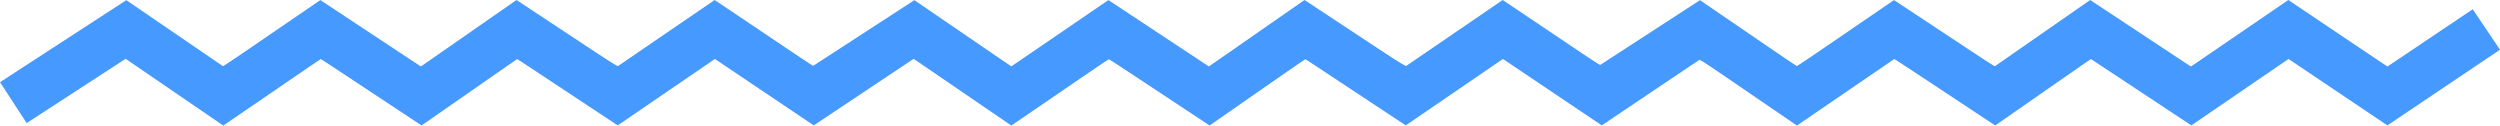 <?xml version="1.0" encoding="UTF-8" standalone="no"?>
<svg
   width="458"
   height="23"
   viewBox="0 0 458 23"
   fill="none"
   version="1.1"
   id="svg4"
   sodipodi:docname="Union2.svg"
   inkscape:version="1.3 (0e150ed6c4, 2023-07-21)"
   xmlns:inkscape="http://www.inkscape.org/namespaces/inkscape"
   xmlns:sodipodi="http://sodipodi.sourceforge.net/DTD/sodipodi-0.dtd"
   xmlns="http://www.w3.org/2000/svg"
   xmlns:svg="http://www.w3.org/2000/svg">
  <sodipodi:namedview
     id="namedview4"
     pagecolor="#ffffff"
     bordercolor="#000000"
     borderopacity="0.25"
     inkscape:showpageshadow="2"
     inkscape:pageopacity="0.0"
     inkscape:pagecheckerboard="0"
     inkscape:deskcolor="#d1d1d1"
     inkscape:zoom="2.1660935"
     inkscape:cx="282.76711"
     inkscape:cy="77.78981"
     inkscape:window-width="1920"
     inkscape:window-height="1009"
     inkscape:window-x="-8"
     inkscape:window-y="-8"
     inkscape:window-maximized="1"
     inkscape:current-layer="svg4" />
  <path
     fill-rule="evenodd"
     clip-rule="evenodd"
     d="M 113.078,12.199 94.625,0 77.1,12.184 58.69,0.014 40.905,12.17 23.141,0.029 0,15.059 4.885,22.547 23.014,10.772 40.905,23 58.774,10.787 77.227,22.986 94.752,10.802 l 18.41,12.17 17.806,-12.17 18.109,12.17 L 167.382,10.772 185.273,23 203.142,10.787 221.595,22.986 239.12,10.802 257.53,22.971 275.337,10.801 293.445,22.971 311.45,10.871 329.197,23 347.066,10.787 365.52,22.986 383.045,10.802 401.454,22.971 419.261,10.801 437.369,22.971 458,9.106 452.998,1.696 437.369,12.199 419.219,3.28906e-4 401.371,12.199 382.918,0 365.393,12.184 346.983,0.014 329.197,12.17 311.433,0.029 293.077,11.951 275.295,3.28906e-4 257.447,12.199 238.993,0 221.468,12.184 203.059,0.014 185.273,12.17 167.509,0.029 148.927,12.098 130.926,3.28906e-4 Z"
     fill="#80b9ff"
     fill-opacity="0.22"
     id="path1"
     style="fill:#4599ff;fill-opacity:1" />
  <path
     fill-rule="evenodd"
     clip-rule="evenodd"
     d="M 113.078,12.199 94.625,0 77.1,12.184 58.69,0.014 40.905,12.17 23.141,0.029 0,15.059 4.885,22.547 23.014,10.772 40.905,23 58.774,10.787 77.227,22.986 94.752,10.802 l 18.41,12.17 17.806,-12.17 18.109,12.17 L 167.382,10.772 185.273,23 203.142,10.787 221.595,22.986 239.12,10.802 257.53,22.971 275.337,10.801 293.445,22.971 311.45,10.871 329.197,23 347.066,10.787 365.52,22.986 383.045,10.802 401.454,22.971 419.261,10.801 437.369,22.971 458,9.106 452.998,1.696 437.369,12.199 419.219,3.28906e-4 401.371,12.199 382.918,0 365.393,12.184 346.983,0.014 329.197,12.17 311.433,0.029 293.077,11.951 275.295,3.28906e-4 257.447,12.199 238.993,0 221.468,12.184 203.059,0.014 185.273,12.17 167.509,0.029 148.927,12.098 130.926,3.28906e-4 Z"
     fill="url(#paint0_linear_1481_2830)"
     id="path2"
     style="display:none"
     sodipodi:insensitive="true" />
  <defs
     id="defs4">
    <linearGradient
       id="paint0_linear_1481_2830"
       x1="-0.009"
       y1="11.74"
       x2="228.999"
       y2="11.74"
       gradientUnits="userSpaceOnUse">
      <stop
         stop-color="#4599FF"
         id="stop2" />
      <stop
         offset="1"
         stop-color="#4599FF"
         id="stop3" />
      <stop
         offset="1"
         stop-color="#4599FF"
         stop-opacity="0"
         id="stop4" />
    </linearGradient>
  </defs>
  <path
     style="fill:#4599ff;fill-opacity:1;stroke-width:0.231"
     d="m 37.778,20.71 -3.143,-2.128 -0.005,-5.265 c -0.004,-3.495 0.073,-5.216 0.228,-5.121 0.129,0.079 1.453,0.981 2.943,2.004 1.49,1.023 2.824,1.904 2.963,1.958 0.14,0.054 4.221,-2.614 9.07,-5.93 l 8.816,-6.029 1.894,1.215 c 1.042,0.668 5.152,3.376 9.135,6.017 3.982,2.641 7.319,4.803 7.416,4.803 0.096,0 4.005,-2.669 8.687,-5.931 4.682,-3.262 8.668,-5.93 8.858,-5.929 0.19,0.001 4.386,2.675 9.324,5.943 5.27,3.487 9.115,5.888 9.31,5.813 0.183,-0.07 4.229,-2.791 8.992,-6.047 l 8.66,-5.919 8.916,5.977 c 4.904,3.287 9.022,5.966 9.153,5.953 0.13,-0.013 3.872,-2.391 8.316,-5.284 4.443,-2.893 8.566,-5.562 9.161,-5.931 l 1.082,-0.67 8.047,5.503 c 4.426,3.026 8.414,5.73 8.864,6.008 l 0.817,0.505 4.887,-3.285 c 2.688,-1.807 6.688,-4.513 8.889,-6.014 l 4.002,-2.73 6.441,4.207 c 3.543,2.314 7.671,5.031 9.175,6.038 l 2.733,1.83 1.293,-0.858 c 0.711,-0.472 4.571,-3.142 8.577,-5.934 4.006,-2.791 7.411,-5.124 7.566,-5.184 0.155,-0.06 4.403,2.618 9.441,5.95 6.458,4.272 9.25,5.997 9.465,5.85 0.168,-0.114 1.84,-1.245 3.716,-2.514 1.876,-1.268 5.731,-3.891 8.566,-5.828 2.835,-1.937 5.208,-3.522 5.272,-3.522 0.064,0 4.063,2.657 8.886,5.904 4.823,3.247 8.892,5.857 9.041,5.8 0.149,-0.057 4.299,-2.718 9.222,-5.913 5.43,-3.524 9.062,-5.742 9.232,-5.639 0.155,0.093 4.072,2.765 8.706,5.938 4.634,3.173 8.584,5.771 8.777,5.775 0.193,0.004 4.274,-2.672 9.069,-5.947 l 8.717,-5.954 2.242,1.446 c 1.233,0.795 5.342,3.512 9.131,6.036 4.099,2.731 7.025,4.538 7.226,4.461 0.185,-0.071 4.097,-2.748 8.692,-5.949 4.595,-3.201 8.511,-5.817 8.702,-5.815 0.19,0.003 4.376,2.672 9.302,5.932 4.926,3.26 9.034,5.927 9.131,5.927 0.096,0 4.117,-2.698 8.934,-5.995 4.817,-3.297 8.899,-5.945 9.07,-5.885 0.171,0.061 4.245,2.758 9.053,5.995 4.808,3.237 8.831,5.885 8.94,5.885 0.109,0 3.664,-2.334 7.898,-5.186 l 7.7,-5.186 2.397,3.592 c 1.319,1.976 2.354,3.635 2.301,3.689 -0.053,0.053 -4.644,3.153 -10.201,6.888 l -10.104,6.791 -9.051,-6.09 -9.051,-6.09 -6.099,4.167 c -3.354,2.292 -7.358,5.032 -8.898,6.088 l -2.799,1.921 -9.089,-6.019 c -4.999,-3.31 -9.192,-6.019 -9.319,-6.019 -0.127,-4e-6 -3.555,2.314 -7.617,5.142 -4.063,2.828 -7.964,5.534 -8.669,6.014 l -1.283,0.871 -9.205,-6.083 c -5.063,-3.345 -9.276,-6.039 -9.363,-5.985 -0.191,0.118 -10.173,6.934 -14.562,9.944 l -3.149,2.159 -8.809,-6.018 c -5.573,-3.807 -8.938,-5.968 -9.16,-5.883 -0.193,0.074 -4.274,2.777 -9.068,6.006 l -8.717,5.871 -9.072,-6.097 -9.072,-6.097 -1.526,1.072 c -0.839,0.589 -4.227,2.909 -7.528,5.155 -3.301,2.246 -6.604,4.506 -7.34,5.021 l -1.338,0.938 -7.087,-4.63 c -3.898,-2.547 -7.992,-5.239 -9.098,-5.982 -1.106,-0.744 -2.123,-1.352 -2.259,-1.352 -0.137,0 -4.138,2.705 -8.892,6.011 l -8.644,6.011 -9.097,-6.011 c -5.003,-3.306 -9.209,-6.011 -9.346,-6.011 -0.137,0 -2.199,1.337 -4.583,2.97 -2.384,1.634 -6.348,4.328 -8.808,5.988 l -4.474,3.018 -5.683,-3.838 c -3.125,-2.111 -7.163,-4.858 -8.972,-6.105 l -3.289,-2.267 -9.14,6.094 -9.14,6.094 -9.058,-6.08 -9.058,-6.08 -5.751,3.937 c -3.163,2.166 -7.163,4.905 -8.889,6.087 l -3.138,2.15 -9.096,-6.019 c -5.003,-3.31 -9.2,-6.019 -9.327,-6.019 -0.127,-2.7e-5 -4.074,2.68 -8.772,5.956 -4.697,3.276 -8.645,5.955 -8.772,5.954 -0.127,-9.9e-4 -4.278,-2.683 -9.225,-5.96 -4.947,-3.277 -9.102,-5.956 -9.233,-5.952 -0.131,0.004 -2.576,1.61 -5.432,3.569 -2.857,1.96 -6.815,4.672 -8.798,6.026 l -3.604,2.463 z"
     id="path11" />
</svg>
